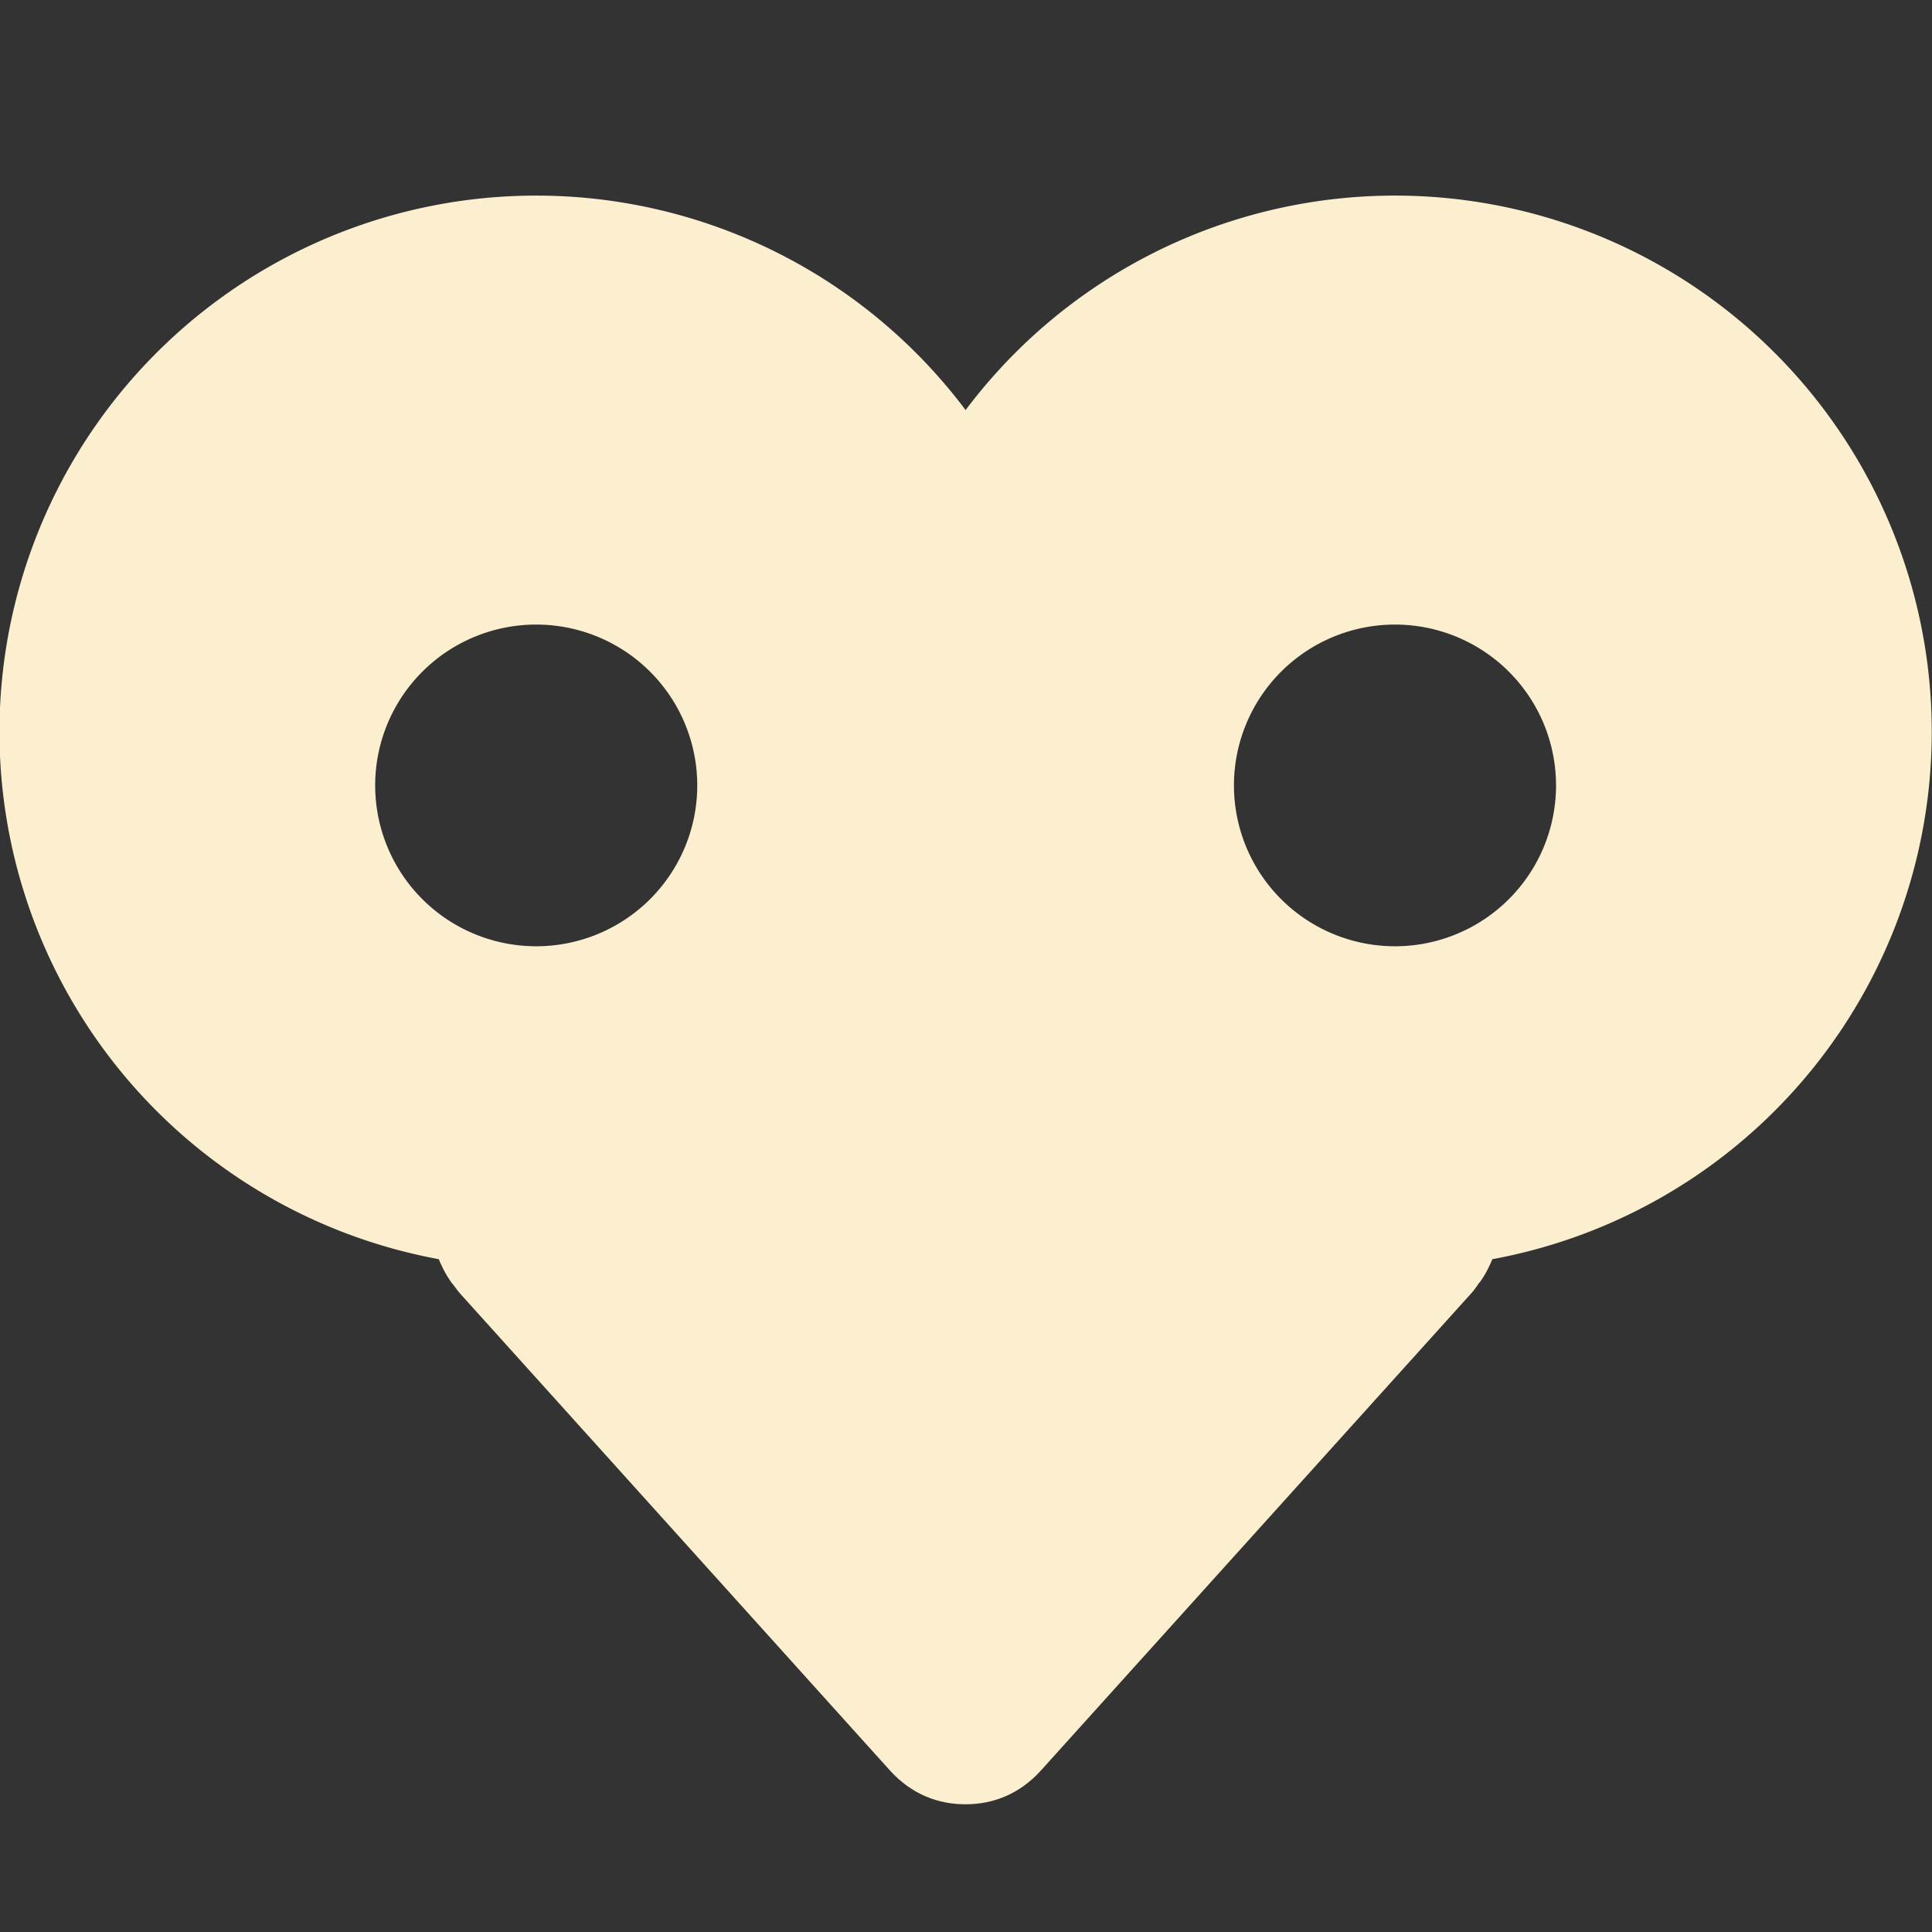 <svg xmlns="http://www.w3.org/2000/svg" width="16" height="16" version="1.1">
<rect width="100%" height="100%" fill="#333333" stroke="none"/>
<defs>
  <style id="current-color-scheme" type="text/css">
   .ColorScheme-Text { color:#fbefd0; } .ColorScheme-Highlight { color:#5294e2; }
  </style>
  <linearGradient id="arrongin" x1="0%" x2="0%" y1="0%" y2="100%">
   <stop offset="0%" style="stop-color:#dd9b44; stop-opacity:1"/>
   <stop offset="100%" style="stop-color:#ad6c16; stop-opacity:1"/>
  </linearGradient>
  <linearGradient id="aurora" x1="0%" x2="0%" y1="0%" y2="100%">
   <stop offset="0%" style="stop-color:#09D4DF; stop-opacity:1"/>
   <stop offset="100%" style="stop-color:#9269F4; stop-opacity:1"/>
  </linearGradient>
  <linearGradient id="fitdance" x1="0%" x2="0%" y1="0%" y2="100%">
   <stop offset="0%" style="stop-color:#1AD6AB; stop-opacity:1"/>
   <stop offset="100%" style="stop-color:#329DB6; stop-opacity:1"/>
  </linearGradient>
  <linearGradient id="oomox" x1="0%" x2="0%" y1="0%" y2="100%">
   <stop offset="0%" style="stop-color:#efefe7; stop-opacity:1"/>
   <stop offset="100%" style="stop-color:#8f8f8b; stop-opacity:1"/>
  </linearGradient>
  <linearGradient id="rainblue" x1="0%" x2="0%" y1="0%" y2="100%">
   <stop offset="0%" style="stop-color:#00F260; stop-opacity:1"/>
   <stop offset="100%" style="stop-color:#0575E6; stop-opacity:1"/>
  </linearGradient>
  <linearGradient id="sunrise" x1="0%" x2="0%" y1="0%" y2="100%">
   <stop offset="0%" style="stop-color: #FF8501; stop-opacity:1"/>
   <stop offset="100%" style="stop-color: #FFCB01; stop-opacity:1"/>
  </linearGradient>
  <linearGradient id="telinkrin" x1="0%" x2="0%" y1="0%" y2="100%">
   <stop offset="0%" style="stop-color: #b2ced6; stop-opacity:1"/>
   <stop offset="100%" style="stop-color: #6da5b7; stop-opacity:1"/>
  </linearGradient>
  <linearGradient id="60spsycho" x1="0%" x2="0%" y1="0%" y2="100%">
   <stop offset="0%" style="stop-color: #df5940; stop-opacity:1"/>
   <stop offset="25%" style="stop-color: #d8d15f; stop-opacity:1"/>
   <stop offset="50%" style="stop-color: #e9882a; stop-opacity:1"/>
   <stop offset="100%" style="stop-color: #279362; stop-opacity:1"/>
  </linearGradient>
  <linearGradient id="90ssummer" x1="0%" x2="0%" y1="0%" y2="100%">
   <stop offset="0%" style="stop-color: #f618c7; stop-opacity:1"/>
   <stop offset="20%" style="stop-color: #94ffab; stop-opacity:1"/>
   <stop offset="50%" style="stop-color: #fbfd54; stop-opacity:1"/>
   <stop offset="100%" style="stop-color: #0f83ae; stop-opacity:1"/>
  </linearGradient>
 </defs>
 <g transform="translate(-347.953,-514.916)">
  <g transform="matrix(0.946,0,0,0.946,218.784,401.936)" style="enable-background:new">
   <g style="enable-background:new" transform="matrix(0.559,0,0,0.559,61.077,88.786)">
    <path style="fill:currentColor" class="ColorScheme-Text" d="m 156.847,57.881 a 8.406,8.398 0 0 0 -8.406,8.398 8.406,8.398 0 0 0 8.406,8.398 8.406,8.398 0 0 0 8.406,-8.398 8.406,8.398 0 0 0 -8.406,-8.398 z m 0,6.718 a 2.522,2.519 0 0 1 2.522,2.519 2.522,2.519 0 0 1 -2.522,2.519 2.522,2.519 0 0 1 -2.522,-2.519 2.522,2.519 0 0 1 2.522,-2.519 z"/>
    <path style="fill:currentColor" class="ColorScheme-Text" d="m 143.398,57.881 a 8.406,8.398 0 0 0 -8.406,8.398 8.406,8.398 0 0 0 8.406,8.398 8.406,8.398 0 0 0 8.406,-8.398 8.406,8.398 0 0 0 -8.406,-8.398 z m 0,6.718 a 2.522,2.519 0 0 1 2.522,2.519 2.522,2.519 0 0 1 -2.522,2.519 2.522,2.519 0 0 1 -2.522,-2.519 2.522,2.519 0 0 1 2.522,-2.519 z"/>
    <path style="fill:currentColor" class="ColorScheme-Text" d="m 150.112,66.278 v 0 c -0.413,0 -0.833,0.151 -1.175,0.53 l -6.739,5.611 c -0.039,0.042 -0.07,0.089 -0.105,0.134 -0.009,0.019 -0.02,0.025 -0.029,0.038 -0.091,0.128 -0.156,0.263 -0.212,0.403 -0.021,0.055 -0.034,0.11 -0.051,0.166 -0.033,0.11 -0.065,0.219 -0.078,0.332 -0.011,0.083 -0.006,0.166 -0.006,0.25 7e-4,0.083 -0.004,0.168 0.006,0.25 0.013,0.113 0.045,0.221 0.078,0.332 0.017,0.057 0.03,0.113 0.051,0.166 0.056,0.14 0.12,0.275 0.212,0.403 0.008,0.019 0.02,0.023 0.029,0.036 0.034,0.043 0.066,0.093 0.105,0.138 l 6.739,7.477 c 0.342,0.379 0.762,0.529 1.175,0.53 v 0 c 0.003,0 0.005,0 0.008,0 0.003,0 0.005,0 0.008,0 v 0 c 0.413,-5.67e-4 0.833,-0.151 1.175,-0.53 l 6.743,-7.477 c 0.039,-0.042 0.071,-0.091 0.105,-0.138 0.009,-0.019 0.02,-0.023 0.029,-0.036 0.091,-0.128 0.156,-0.263 0.212,-0.403 0.021,-0.055 0.035,-0.11 0.051,-0.166 0.033,-0.11 0.063,-0.219 0.076,-0.332 0.011,-0.083 0.008,-0.166 0.008,-0.25 0,-0.085 0.002,-0.168 -0.008,-0.25 -0.013,-0.113 -0.043,-0.221 -0.076,-0.332 -0.017,-0.057 -0.03,-0.113 -0.051,-0.166 -0.056,-0.14 -0.12,-0.275 -0.212,-0.403 -0.009,-0.019 -0.019,-0.023 -0.029,-0.036 -0.034,-0.045 -0.066,-0.091 -0.105,-0.134 l -6.743,-5.611 c -0.342,-0.379 -0.762,-0.526 -1.175,-0.53 v 0 c -0.003,0 -0.005,0 -0.008,0 -0.003,0 -0.005,0 -0.008,0 z"/>
   </g>
  </g>
 </g>
</svg>
